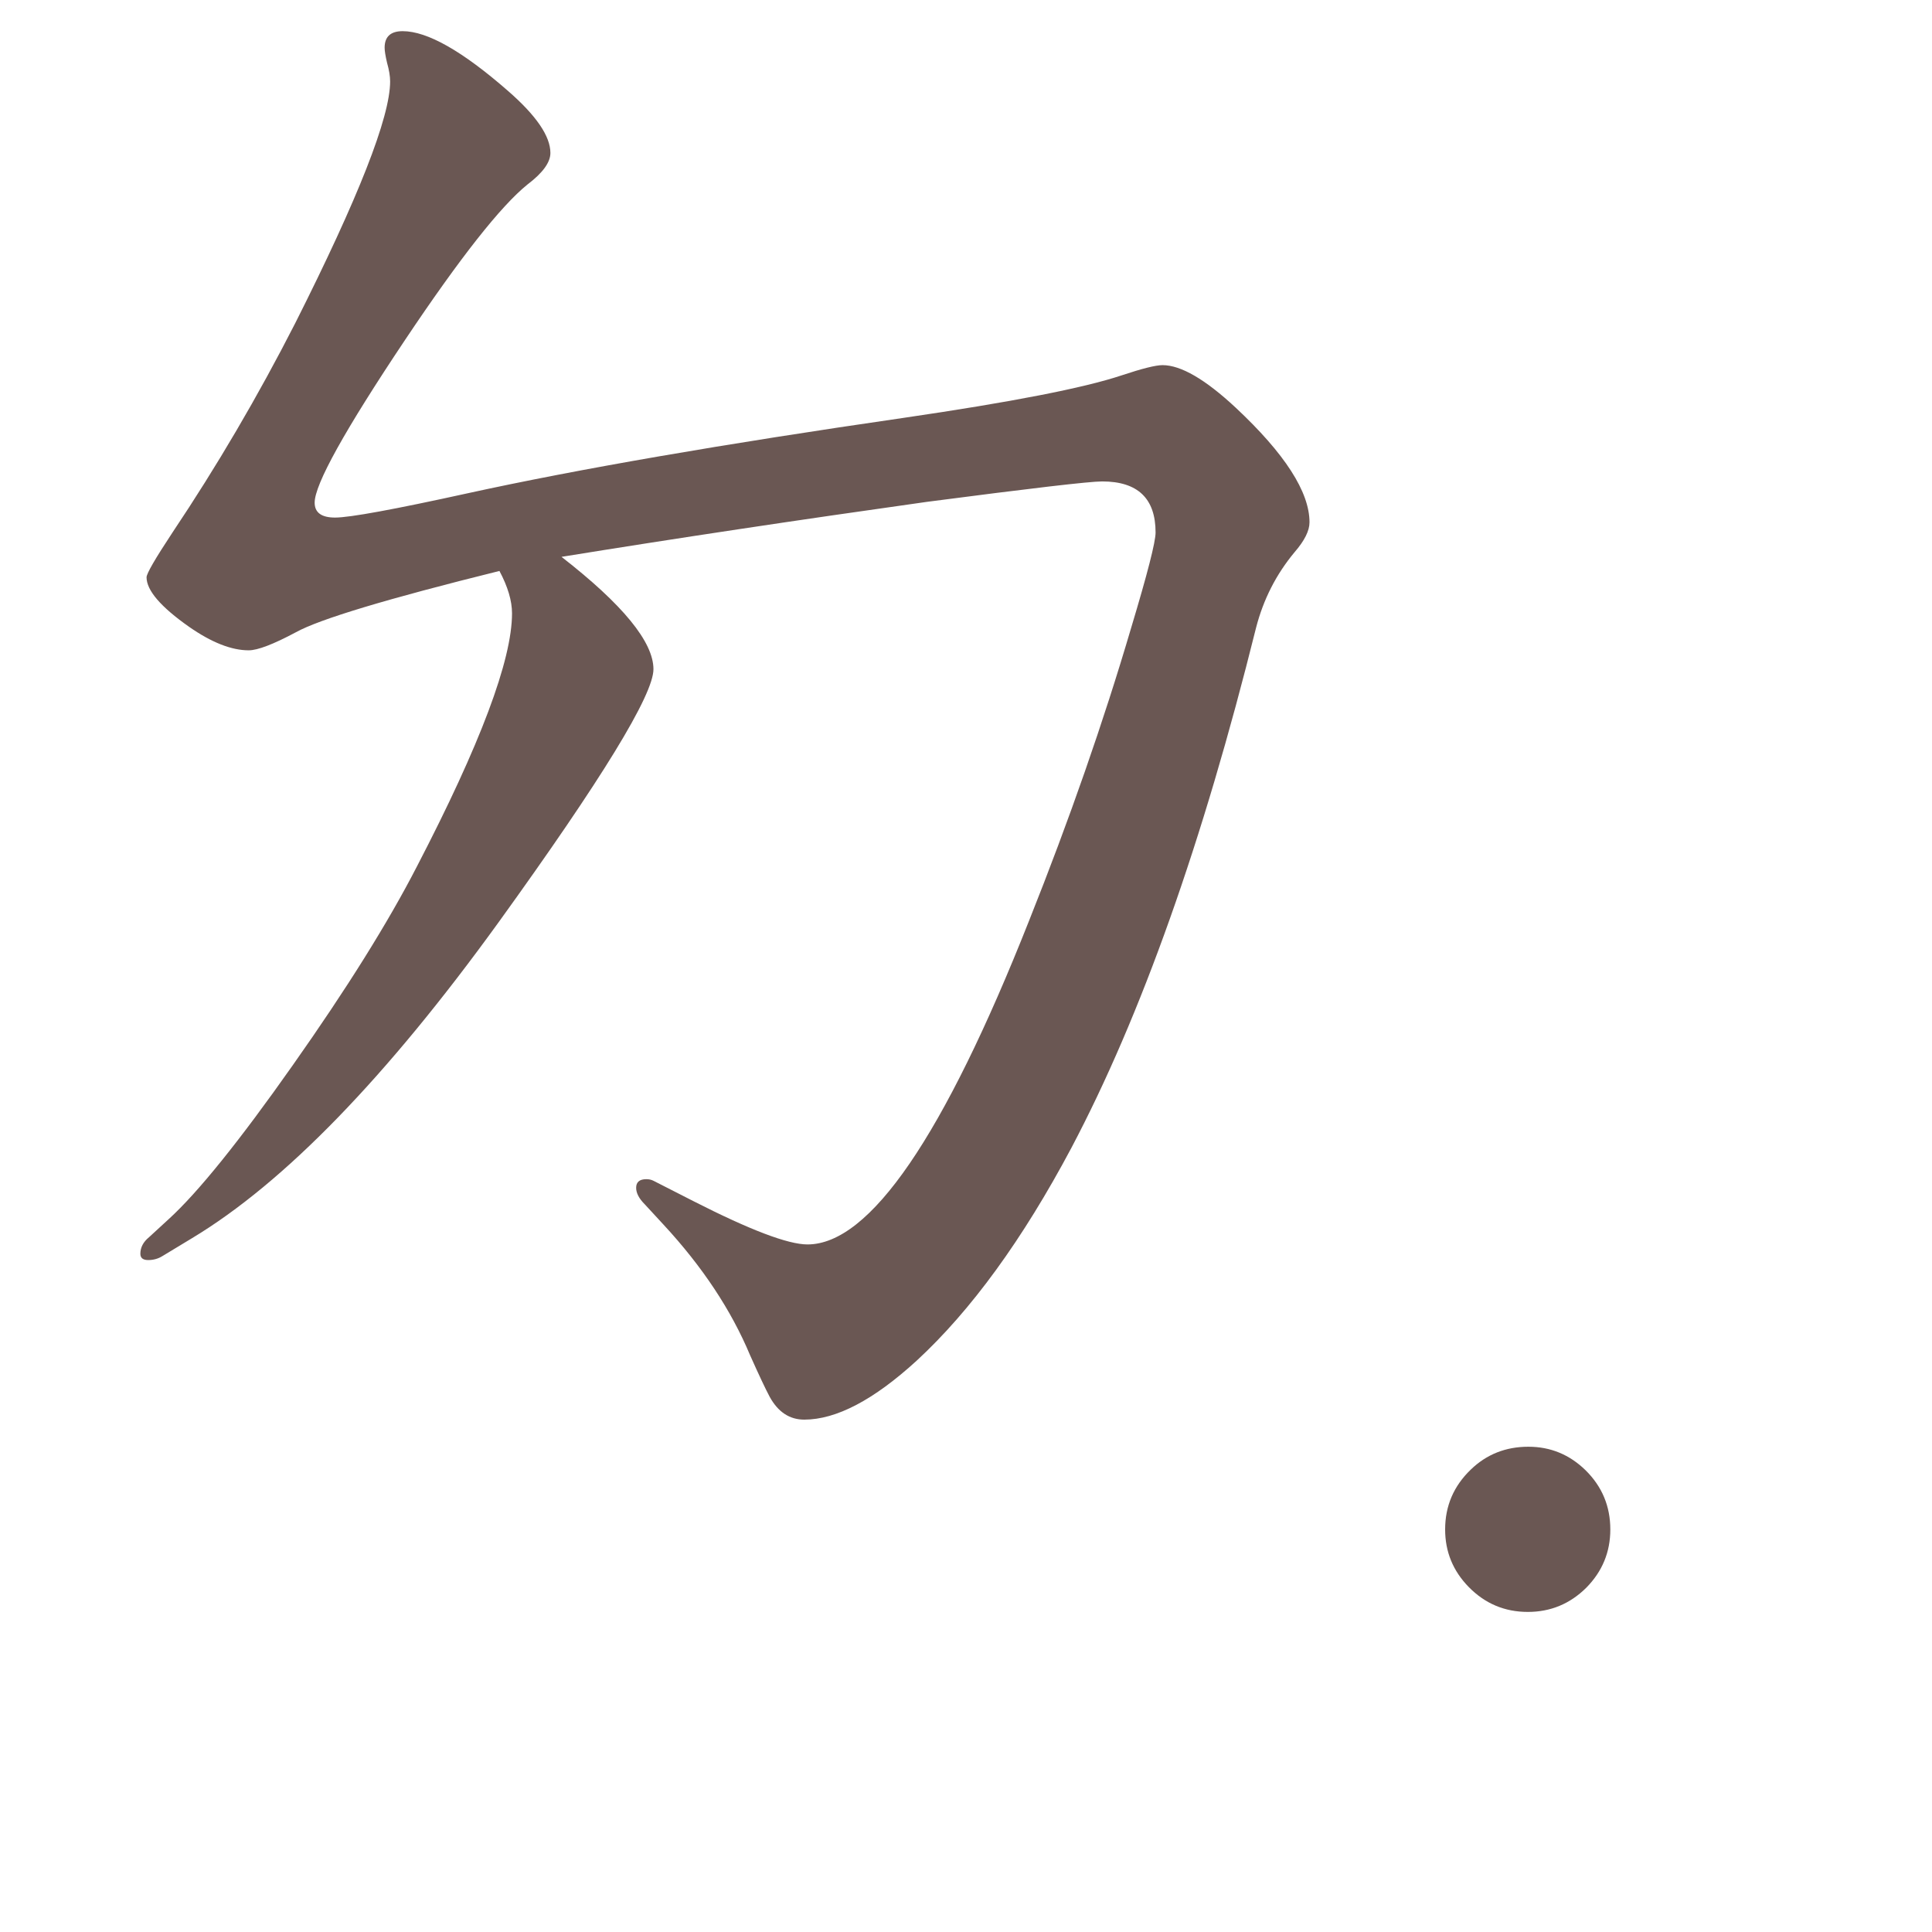 <?xml version="1.0" encoding="UTF-8" standalone="no"?>
<svg
   xmlns:dc="http://purl.org/dc/elements/1.1/"
   xmlns:cc="http://creativecommons.org/ns#"
   xmlns:rdf="http://www.w3.org/1999/02/22-rdf-syntax-ns#"
   xmlns:svg="http://www.w3.org/2000/svg"
   xmlns="http://www.w3.org/2000/svg"
   xmlns:sodipodi="http://sodipodi.sourceforge.net/DTD/sodipodi-0.dtd"
   xmlns:inkscape="http://www.inkscape.org/namespaces/inkscape"
   width="24mm"
   height="24mm"
   viewBox="0 0 24 24"
   version="1.1"
   id="svg1294"
   inkscape:version="1.0.1 (3bc2e813f5, 2020-09-07)"
   sodipodi:docname="guileless_bopomofo_keyboard-et26-d.svg">
  <defs
     id="defs1288" />
  <sodipodi:namedview
     id="base"
     pagecolor="#ffffff"
     bordercolor="#666666"
     borderopacity="1.0"
     inkscape:pageopacity="0.0"
     inkscape:pageshadow="2"
     inkscape:zoom="0.35"
     inkscape:cx="-277.50281"
     inkscape:cy="308.21147"
     inkscape:document-units="mm"
     inkscape:current-layer="layer1"
     inkscape:document-rotation="0"
     showgrid="false"
     inkscape:window-width="1920"
     inkscape:window-height="1049"
     inkscape:window-x="1"
     inkscape:window-y="0"
     inkscape:window-maximized="1" />
  <g
     inkscape:label="Layer 1"
     inkscape:groupmode="layer"
     id="layer1"
     transform="translate(-179.256,-66.619)">
    <g
       id="g1270"
       transform="translate(-36.426,-208.368)">
      <rect
         style="fill:none;fill-opacity:0.6;stroke-width:0.068"
         id="rect233-7-8-4-1-1-0-9"
         width="24"
         height="24"
         x="215.682"
         y="274.988" />
      <g
         id="g3671-0-3"
         transform="matrix(0.616,0,0,0.616,210.089,249.273)">
        <rect
           style="fill:none;fill-opacity:0.6;stroke-width:0.083"
           id="rect233-56-9-7"
           width="29.229"
           height="29.229"
           x="9.083"
           y="41.757" />
        <path
           d="m 19.15,53.258 q -3.391,0.84 -4.104,1.236 -0.681,0.364 -0.951,0.364 -0.523,0 -1.204,-0.475 -0.856,-0.602 -0.856,-0.998 0,-0.111 0.523,-0.903 1.347,-2.012 2.472,-4.215 1.917,-3.803 1.917,-4.881 0,-0.158 -0.063,-0.38 -0.048,-0.206 -0.048,-0.301 0,-0.333 0.364,-0.333 0.745,0 2.123,1.204 0.856,0.745 0.856,1.252 0,0.285 -0.46,0.634 -0.808,0.65 -2.472,3.138 -1.822,2.726 -1.822,3.28 0,0.301 0.412,0.301 0.444,0 2.678,-0.491 3.328,-0.729 8.795,-1.521 3.248,-0.475 4.389,-0.856 0.618,-0.206 0.824,-0.206 0.555,0 1.474,0.856 1.49,1.394 1.49,2.314 0,0.254 -0.301,0.602 -0.555,0.666 -0.776,1.521 -1.616,6.497 -3.724,10.49 -1.474,2.773 -3.122,4.294 -1.299,1.188 -2.266,1.188 -0.444,0 -0.697,-0.46 -0.127,-0.238 -0.396,-0.84 -0.57,-1.363 -1.743,-2.63 l -0.38,-0.412 q -0.174,-0.174 -0.174,-0.333 0,-0.174 0.206,-0.174 0.079,0 0.143,0.032 l 0.808,0.412 q 1.711,0.872 2.298,0.872 1.886,0 4.469,-6.529 1.22,-3.058 2.06,-5.911 0.491,-1.632 0.491,-1.917 0,-1.03 -1.078,-1.03 -0.38,0 -3.534,0.412 -3.946,0.555 -7.368,1.109 1.854,1.442 1.854,2.266 0,0.776 -3.122,5.102 -3.391,4.69 -6.18,6.37 l -0.602,0.364 q -0.127,0.079 -0.285,0.079 -0.158,0 -0.158,-0.127 0,-0.19 0.174,-0.333 l 0.396,-0.364 q 0.887,-0.808 2.504,-3.106 1.632,-2.314 2.504,-4.009 1.917,-3.692 1.917,-5.102 0,-0.38 -0.254,-0.856 z"
           style="font-weight:bold;font-size:11.289px;line-height:1.25;font-family:MOESongUN;-inkscape-font-specification:'MOESongUN Bold';letter-spacing:0px;word-spacing:0px;fill:#6a5753;fill-opacity:1;stroke-width:0.761"
           id="path562-9-3-4" />
      </g>
      <g
         id="g4646-5-4"
         transform="matrix(0.342,0,0,0.342,171.129,287.309)">
        <rect
           style="fill:none;fill-opacity:0.6;stroke-width:0.083"
           id="rect233-5-5-3"
           width="29.229"
           height="29.229"
           x="171.148"
           y="4.905" />
        <path
           d="m 185.787,16.52 q 1.204,0 2.08,0.857 0.896,0.886 0.896,2.148 0,1.233 -0.876,2.119 -0.886,0.876 -2.119,0.876 -1.262,0 -2.148,-0.905 -0.857,-0.876 -0.857,-2.09 0,-1.281 0.934,-2.177 0.857,-0.828 2.09,-0.828 z"
           style="font-weight:bold;font-size:11.289px;line-height:1.25;font-family:MOESongUN;-inkscape-font-specification:'MOESongUN Bold';letter-spacing:0px;word-spacing:0px;fill:#6a5753;fill-opacity:1;stroke-width:0.462"
           id="path628-2-4-0" />
      </g>
    </g>
  </g>
</svg>
